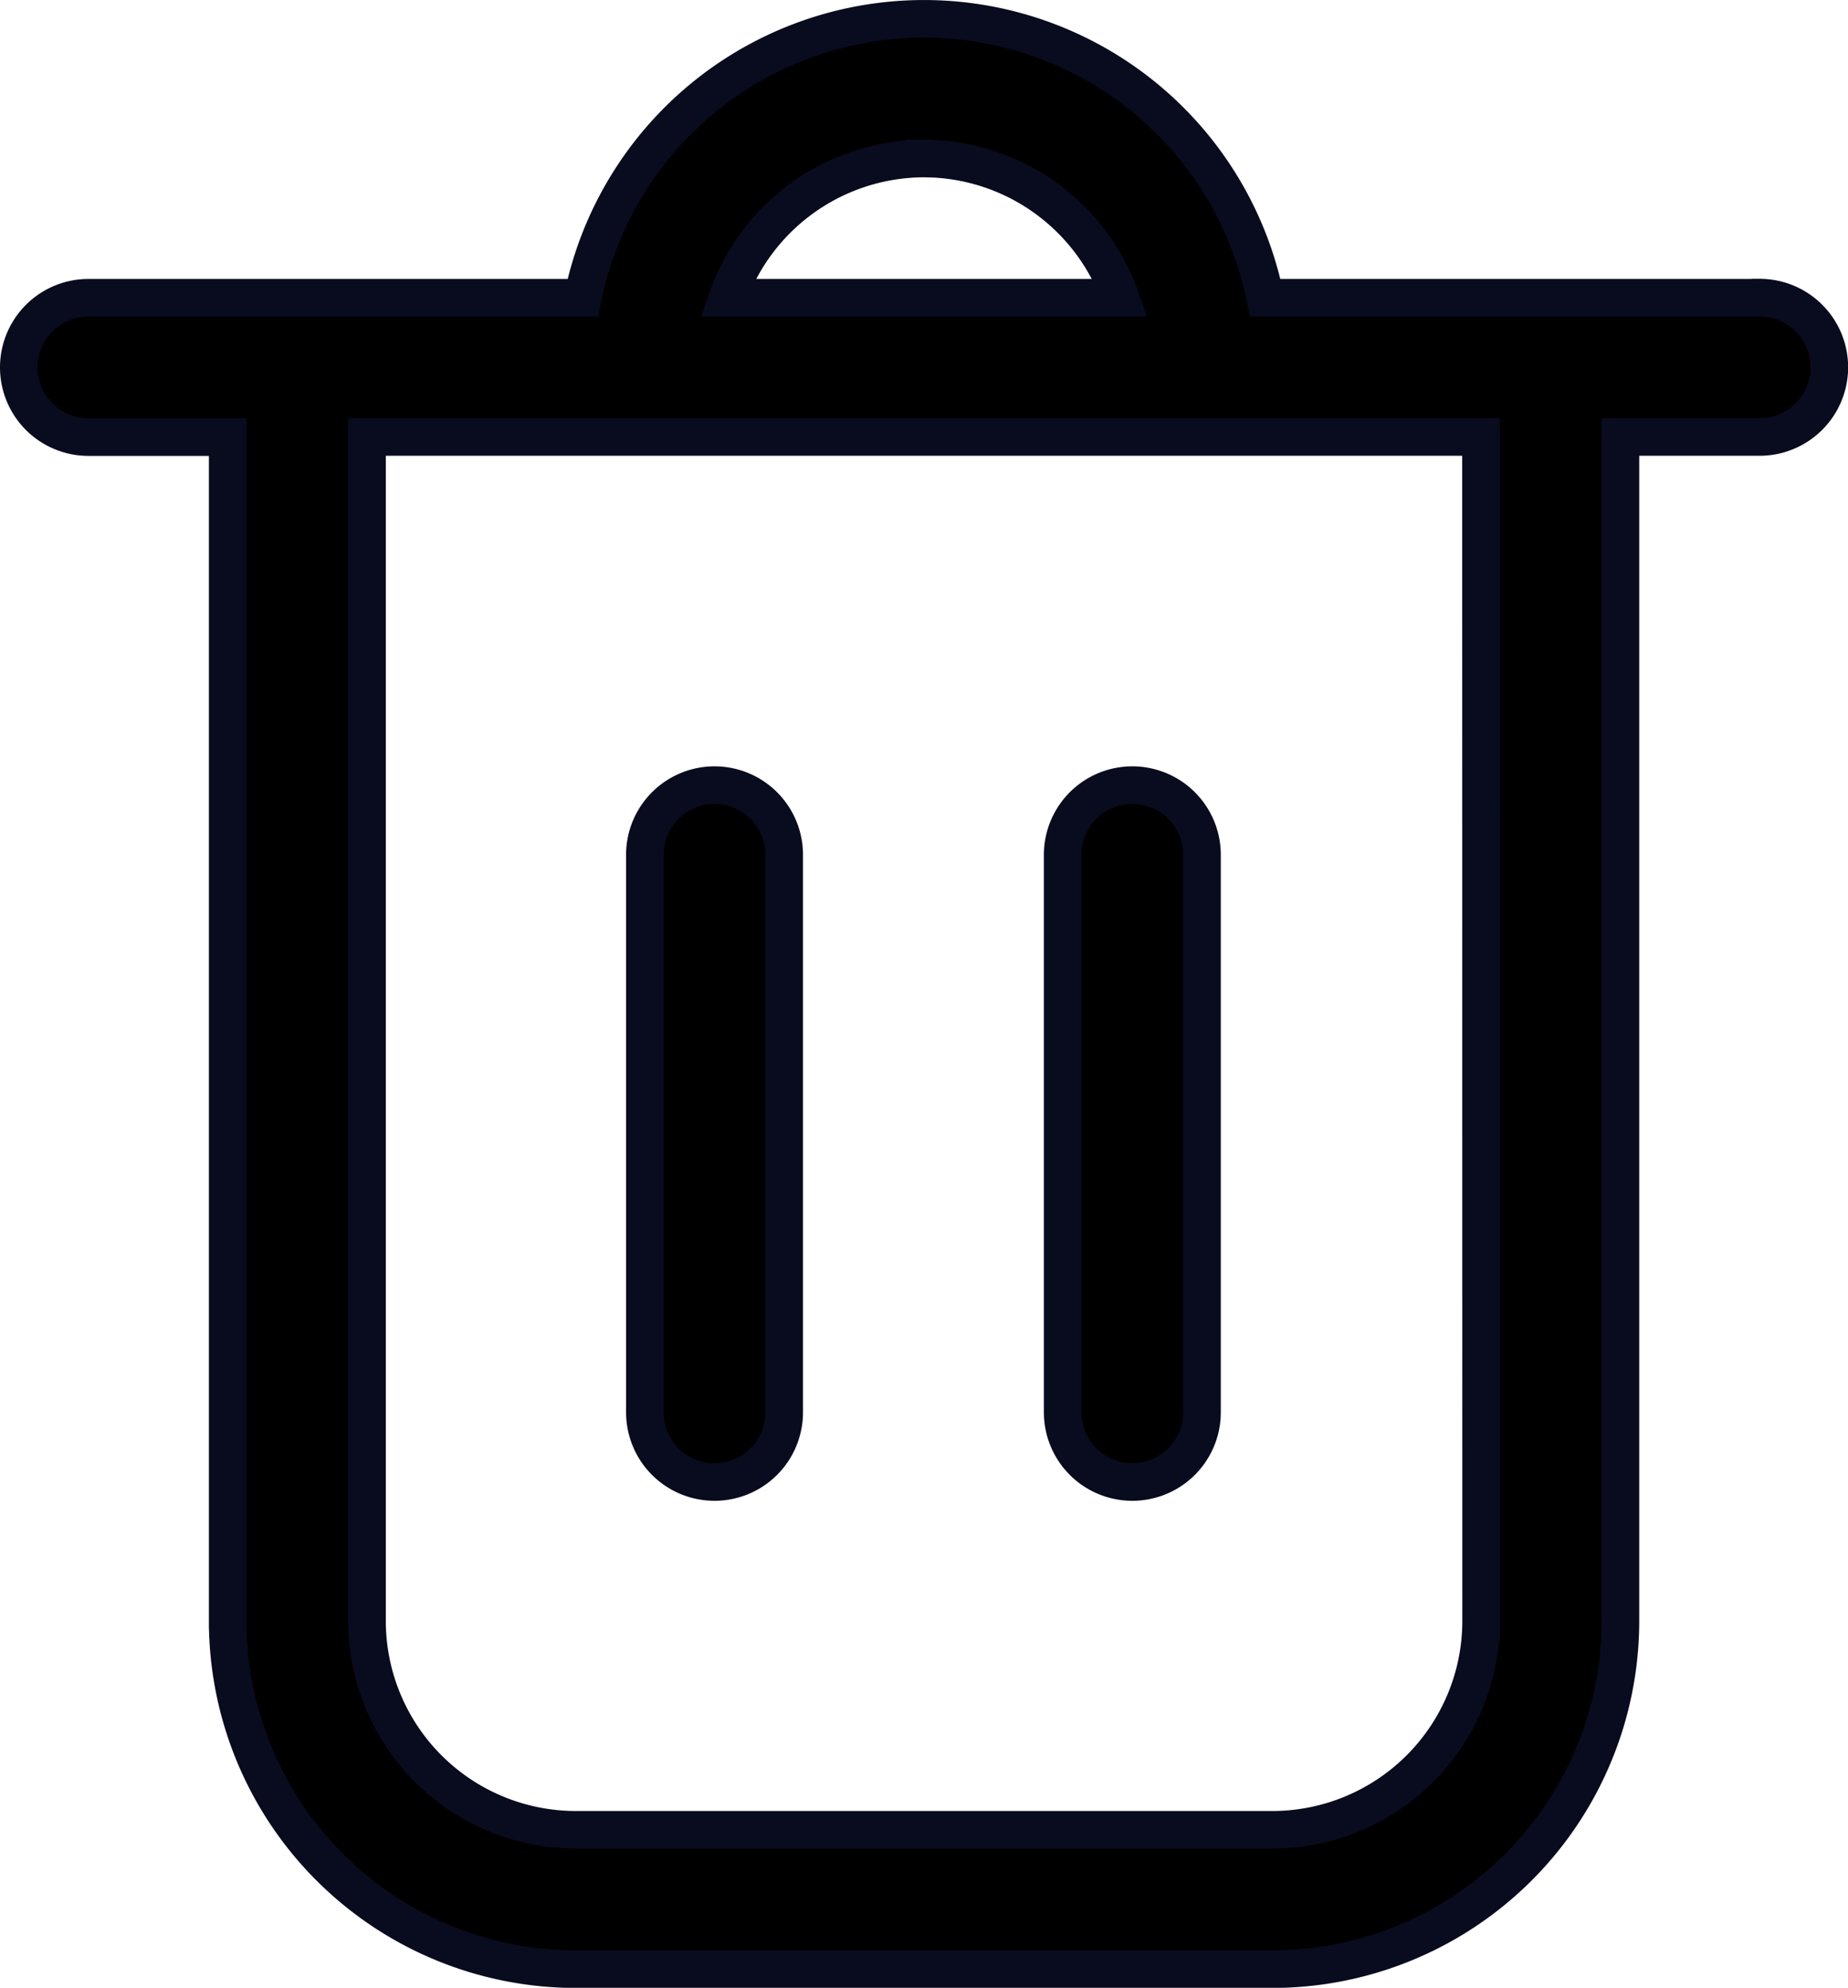 <svg xmlns="http://www.w3.org/2000/svg" width="14.729" height="15.841" viewBox="0 0 14.729 15.841">
  <g id="Layer_18" data-name="Layer 18" transform="translate(-2.85 -1.845)">
    <path id="Path_41959" data-name="Path 41959" d="M16.874,4.218h-3.94a2.775,2.775,0,0,0-5.439,0H3.555a.555.555,0,0,0,0,1.11h1.11v9.434A2.775,2.775,0,0,0,7.44,17.537h5.55a2.775,2.775,0,0,0,2.775-2.775V5.327h1.11a.555.555,0,1,0,0-1.11Zm-6.659-1.11a1.665,1.665,0,0,1,1.565,1.11H8.649a1.665,1.665,0,0,1,1.565-1.11Zm4.44,11.654a1.665,1.665,0,0,1-1.665,1.665H7.44a1.665,1.665,0,0,1-1.665-1.665V5.327h8.879ZM9.1,8.657V13.1a.555.555,0,0,1-1.11,0V8.657a.555.555,0,0,1,1.11,0Zm3.33,0V13.1a.555.555,0,0,1-1.11,0V8.657a.555.555,0,1,1,1.11,0Z" transform="translate(0)" stroke="#090b1e" stroke-width="0.3"/>
  </g>
</svg>
